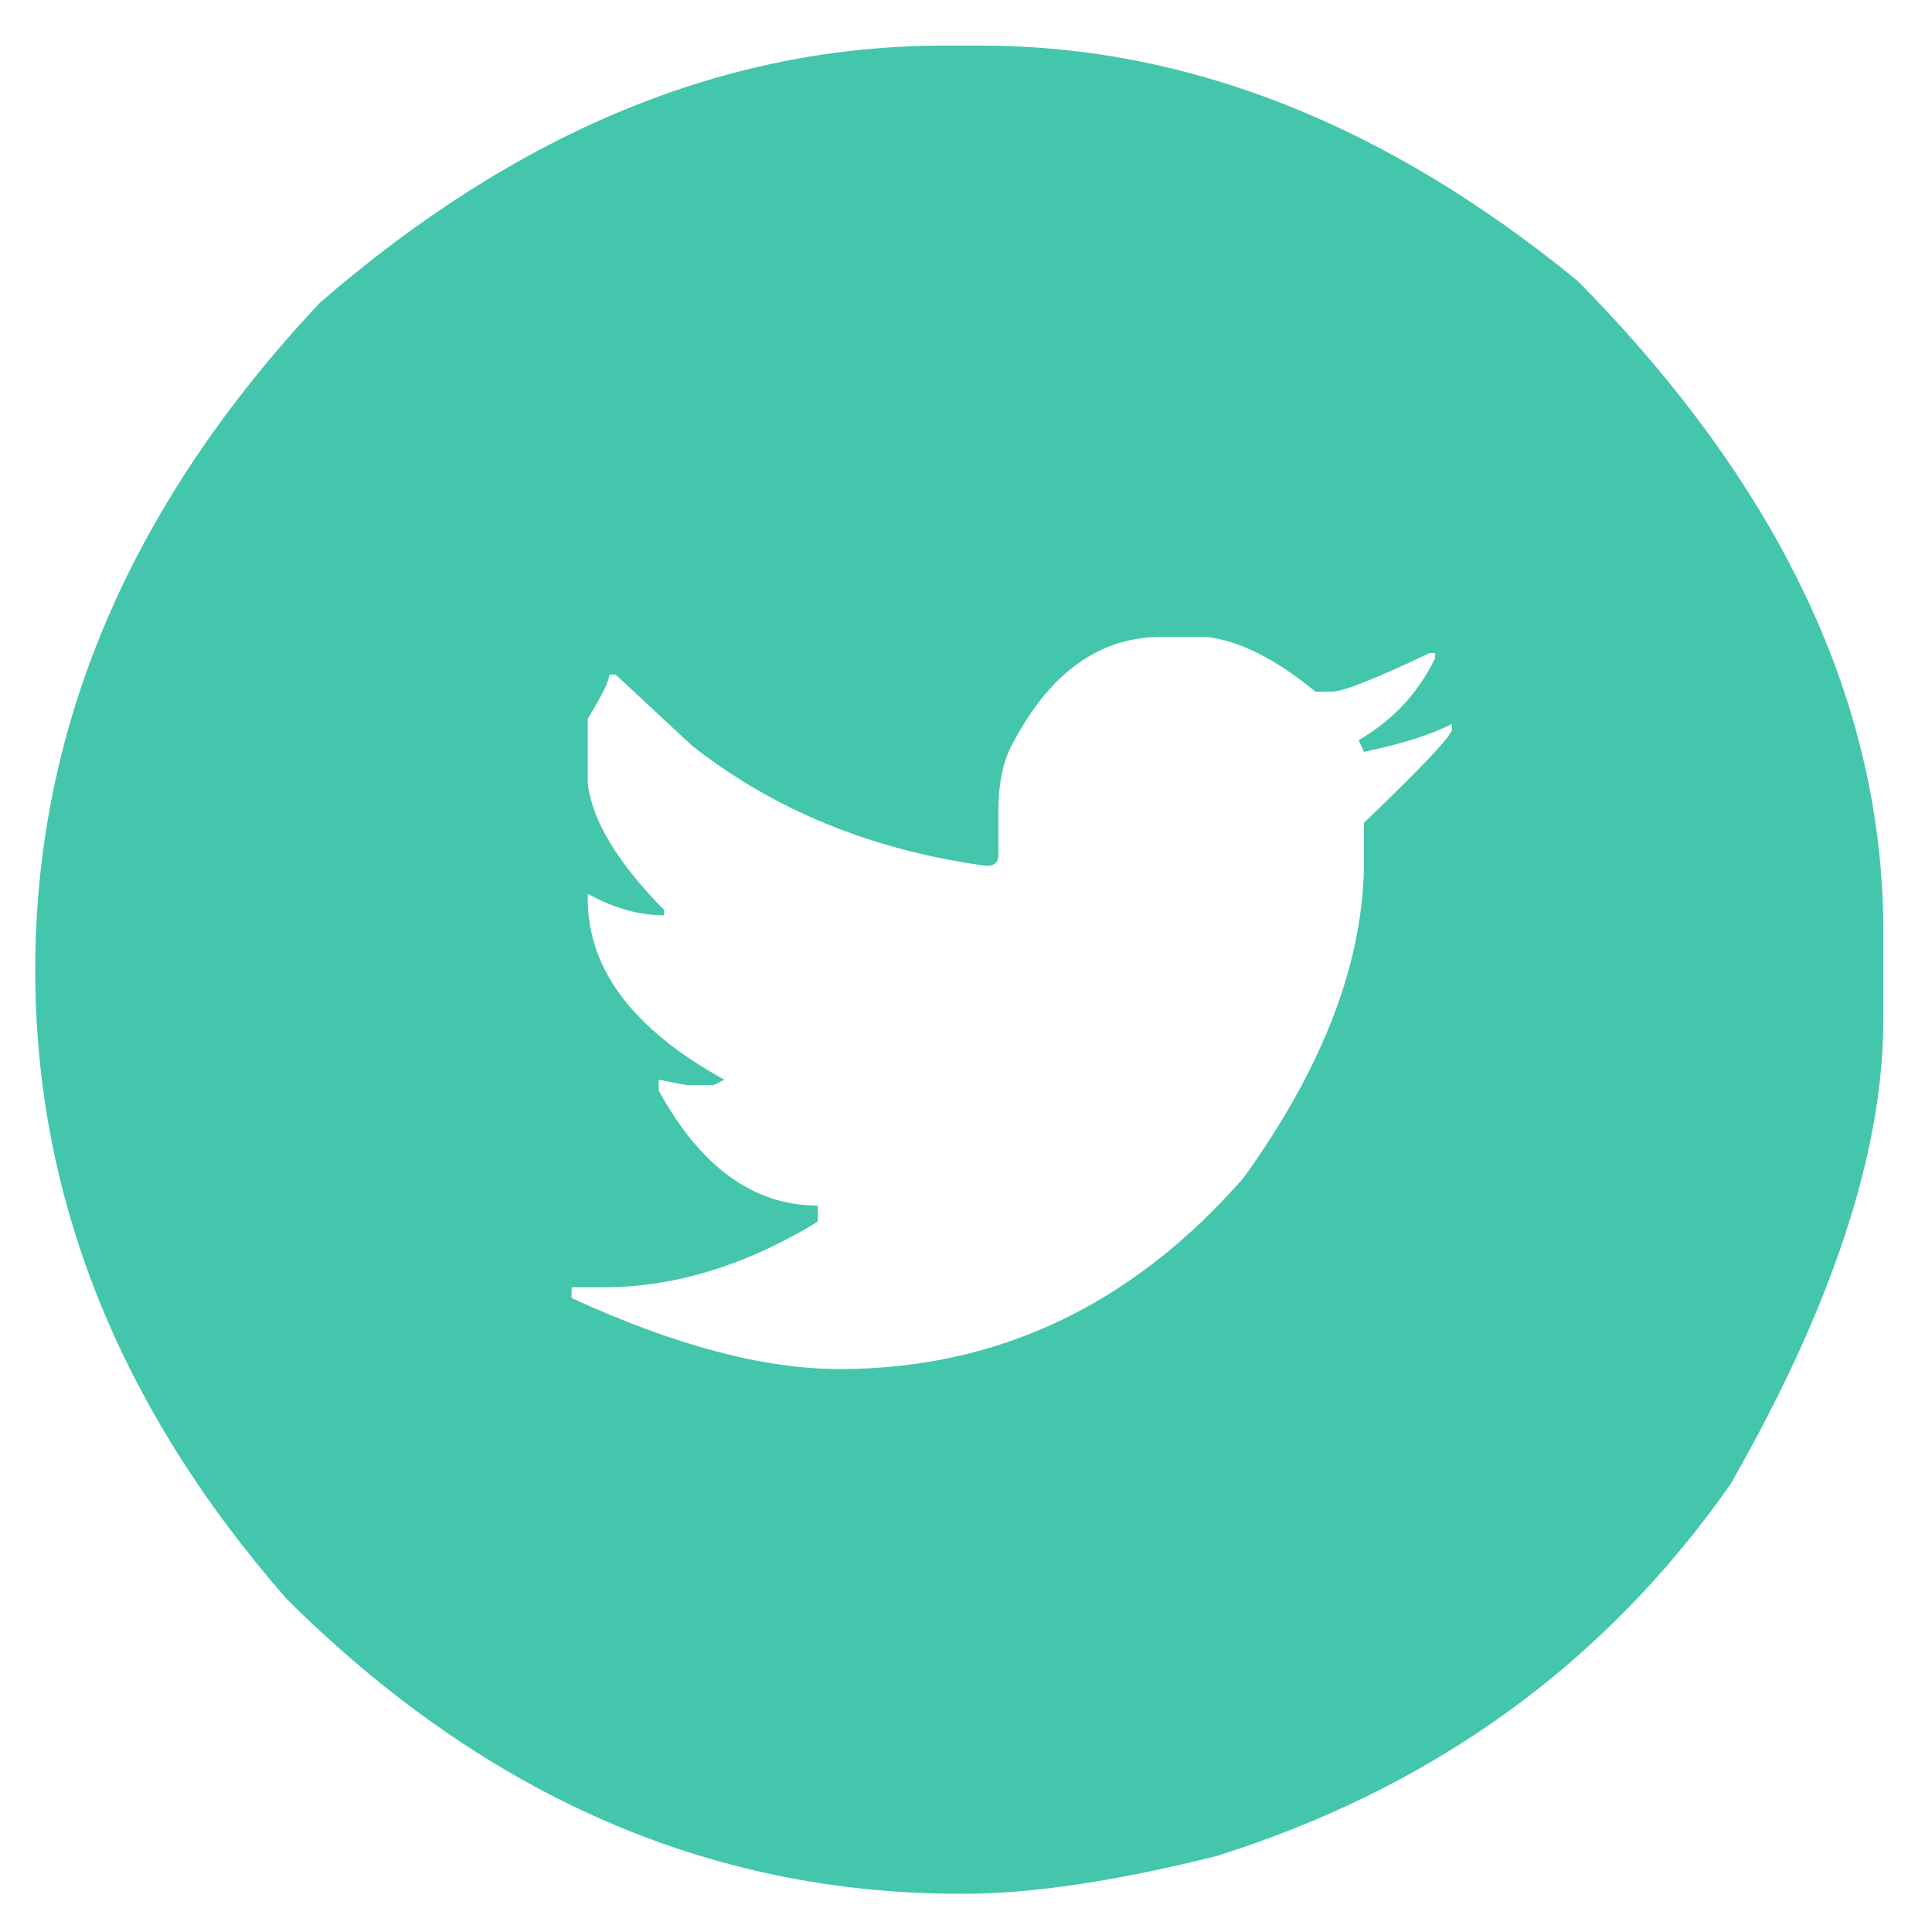 <svg width="21" height="21" viewBox="0 0 21 21" fill="none" xmlns="http://www.w3.org/2000/svg">
<path d="M10.256 0.496H10.666C12.906 0.496 15.067 1.349 17.15 3.055C19.364 5.301 20.471 7.658 20.471 10.125V11.082C20.471 12.514 19.917 14.197 18.811 16.131C17.443 18.084 15.581 19.432 13.225 20.174C12.131 20.447 11.219 20.584 10.49 20.584H10.432C7.704 20.584 5.266 19.516 3.117 17.381C1.294 15.297 0.383 13.019 0.383 10.545C0.383 7.902 1.415 5.483 3.479 3.289C5.627 1.427 7.886 0.496 10.256 0.496ZM10.852 8.816V9.295C10.852 9.373 10.809 9.412 10.725 9.412C9.481 9.243 8.413 8.807 7.521 8.104L6.691 7.332H6.623C6.623 7.397 6.545 7.557 6.389 7.811V8.523C6.441 8.927 6.717 9.383 7.219 9.891V9.949C6.945 9.949 6.669 9.871 6.389 9.715V9.773C6.389 10.535 6.883 11.19 7.873 11.736L7.756 11.795H7.463L7.16 11.736V11.854C7.616 12.687 8.192 13.104 8.889 13.104V13.279C8.107 13.755 7.333 13.992 6.564 13.992H6.213V14.109C7.333 14.624 8.303 14.881 9.123 14.881C10.842 14.881 12.307 14.188 13.518 12.801C14.39 11.59 14.826 10.441 14.826 9.354V8.943C15.458 8.338 15.777 7.999 15.783 7.928V7.869C15.555 7.986 15.236 8.087 14.826 8.172L14.768 8.045C15.139 7.83 15.415 7.534 15.598 7.156V7.098H15.539C14.953 7.378 14.598 7.518 14.475 7.518H14.299C13.863 7.16 13.466 6.961 13.107 6.922H12.629C11.965 6.922 11.431 7.296 11.027 8.045C10.91 8.24 10.852 8.497 10.852 8.816Z" fill="#43C6AC"/>
</svg>
